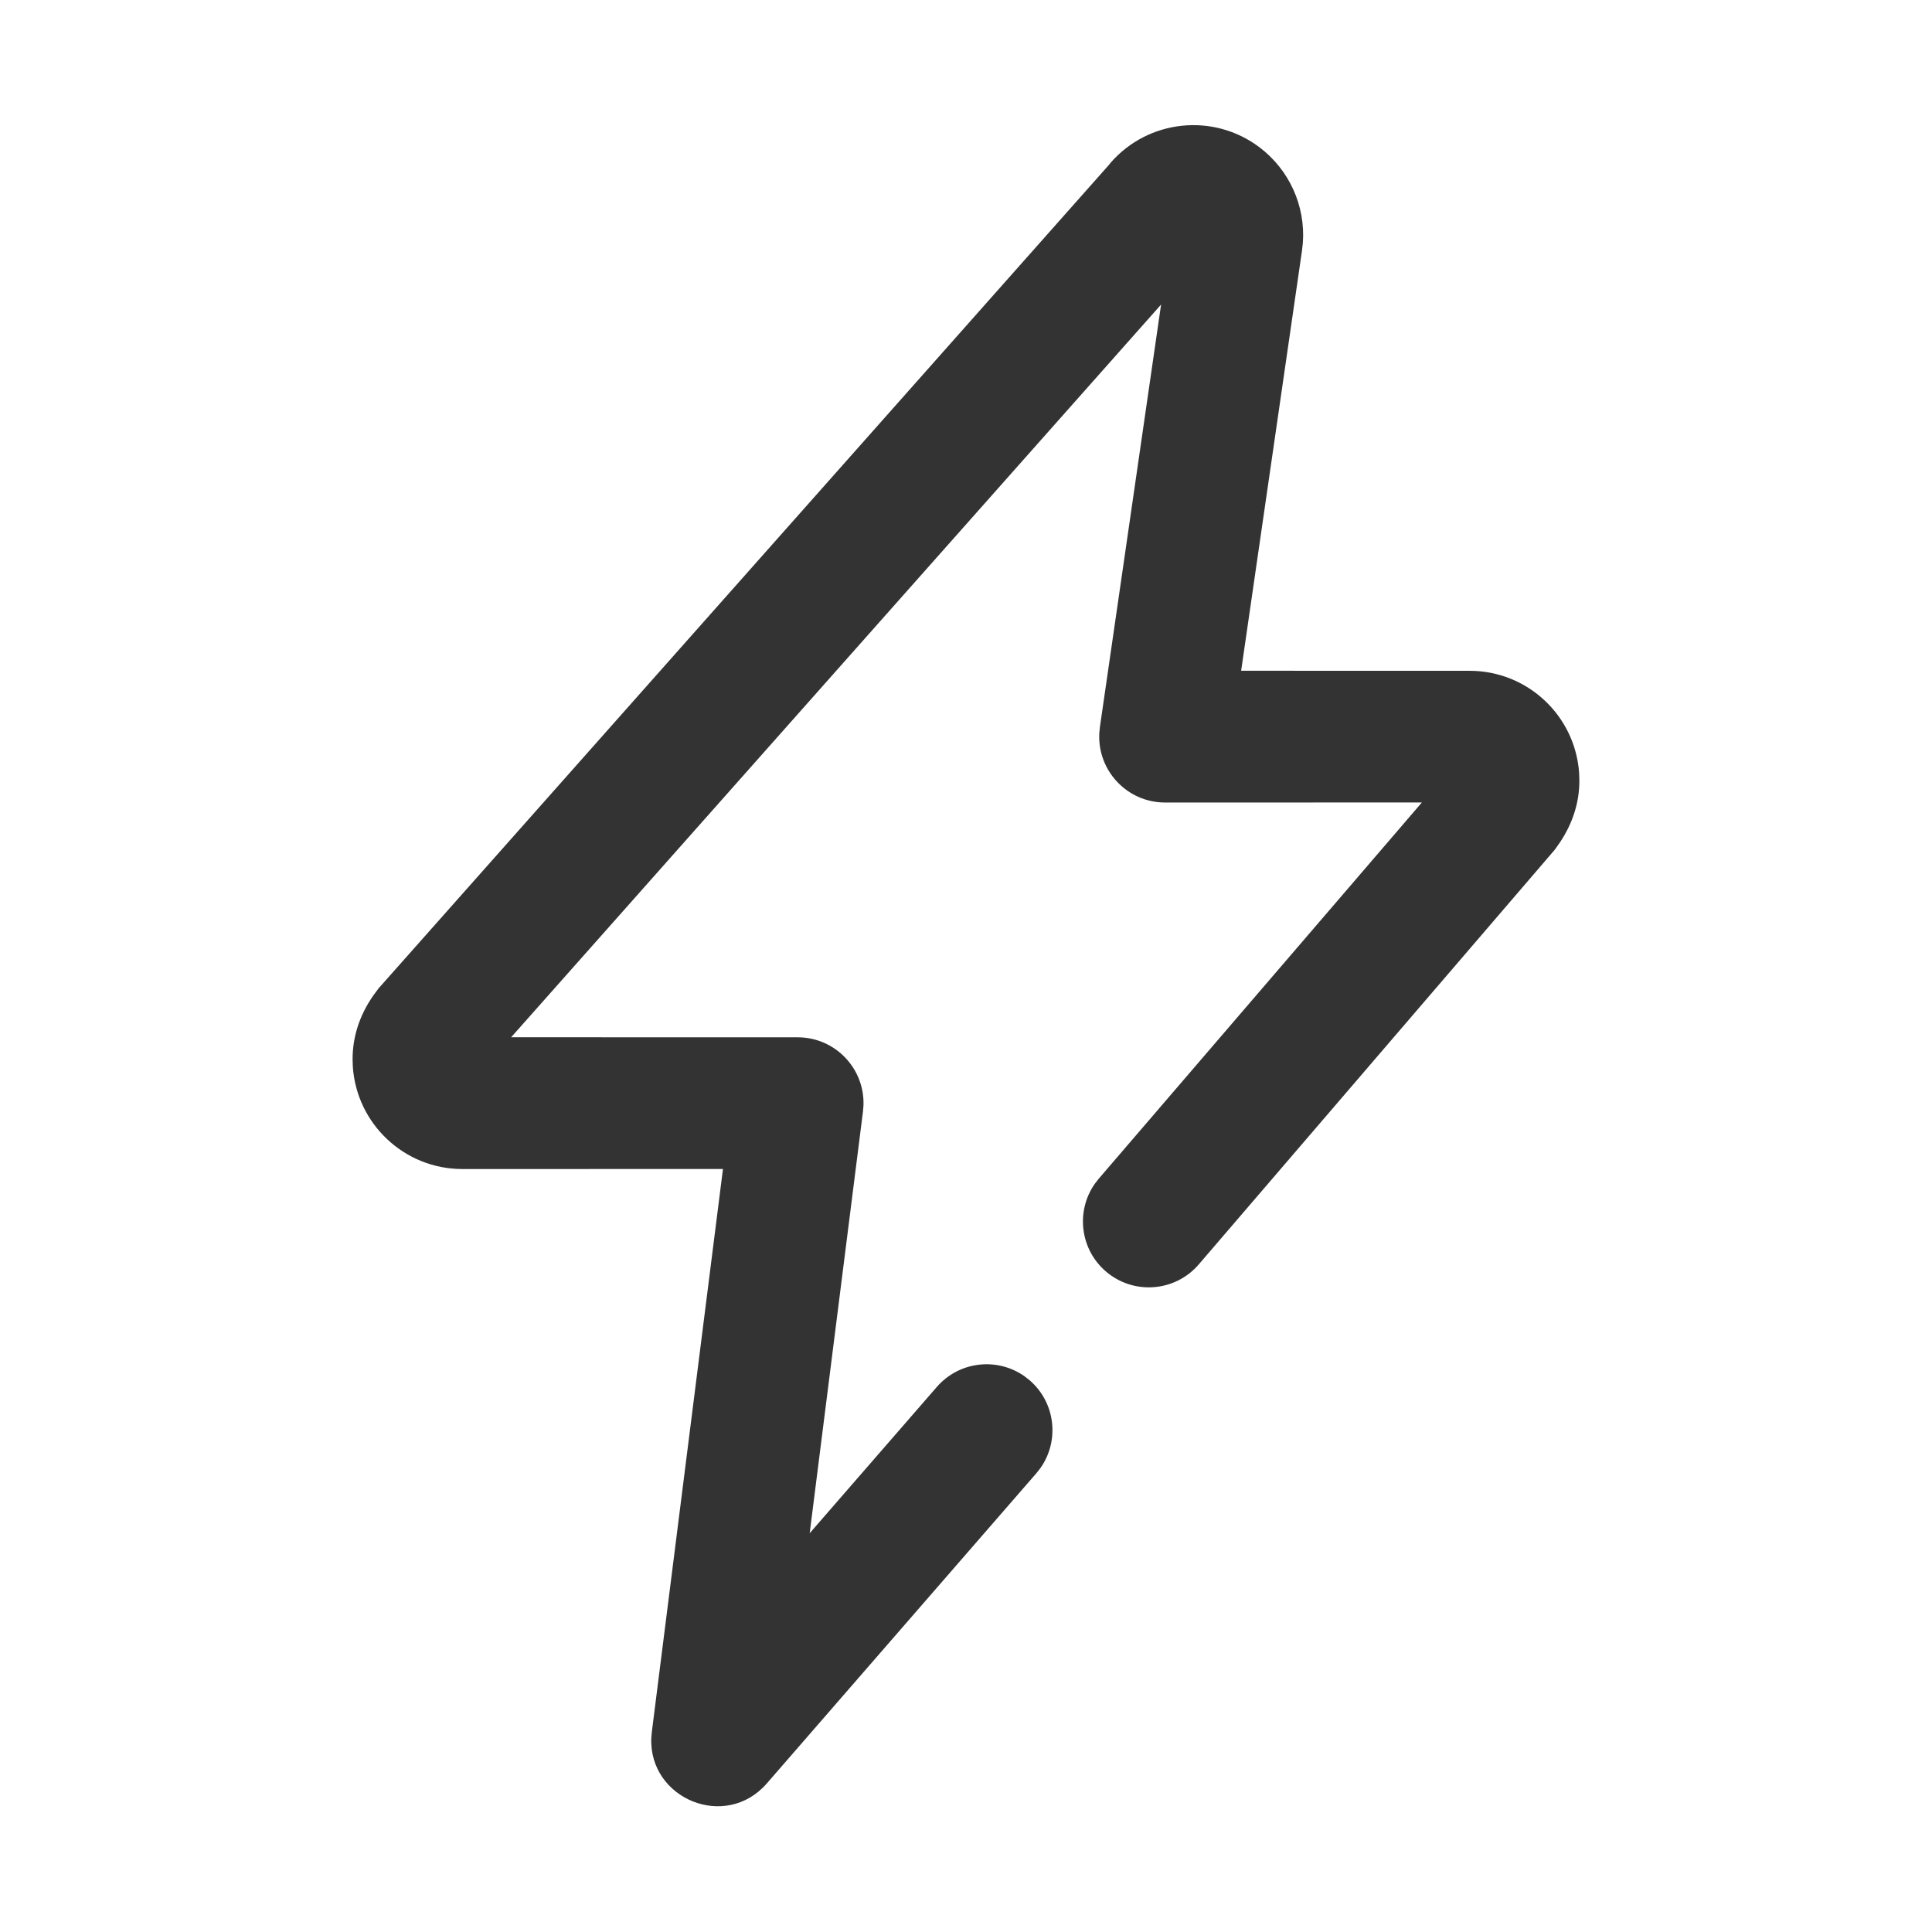 <?xml version="1.0" encoding="UTF-8"?>
<svg width="44px" height="44px" viewBox="0 0 44 44" version="1.1" xmlns="http://www.w3.org/2000/svg" xmlns:xlink="http://www.w3.org/1999/xlink">
    <title>61@2x</title>
    <g id="相关图标说明" stroke="none" stroke-width="1" fill="none" fill-rule="evenodd">
        <g id="线型图标（单色）" transform="translate(-630, -5240)">
            <g id="编组-5" transform="translate(131, 4940)">
                <g id="61" transform="translate(499, 300)">
                    <g id="编组"></g>
                    <path d="M25.293,3.707 C26.147,2.726 27.627,2.559 28.682,3.353 C29.362,3.866 29.732,4.686 29.672,5.528 L29.652,5.708 L28.266,15.276 L33.469,15.277 C34.795,15.277 35.879,16.308 35.964,17.612 L35.969,17.777 C35.969,18.257 35.831,18.727 35.528,19.183 L35.407,19.354 L27.301,28.796 C26.762,29.424 25.815,29.496 25.186,28.957 C24.597,28.451 24.497,27.587 24.931,26.963 L25.025,26.842 L32.382,18.276 L26.534,18.277 C25.666,18.277 24.989,17.545 25.036,16.697 L25.049,16.562 L26.443,6.936 L11.641,23.623 L18.166,23.624 C19.024,23.624 19.697,24.339 19.665,25.178 L19.654,25.312 L18.44,34.918 L21.336,31.586 C21.846,31 22.71,30.905 23.332,31.343 L23.453,31.438 C24.039,31.947 24.134,32.812 23.696,33.433 L23.601,33.554 L17.465,40.615 C16.523,41.7 14.773,40.964 14.833,39.579 L14.845,39.443 L16.465,26.623 L10.53,26.624 C9.205,26.624 8.12,25.592 8.035,24.288 L8.03,24.124 C8.03,23.625 8.179,23.139 8.496,22.68 L8.622,22.509 L25.257,3.753 L25.293,3.707 Z" id="路径" fill="#333333" fill-rule="nonzero"></path>
                </g>
            </g>
        </g>
    </g>
</svg>